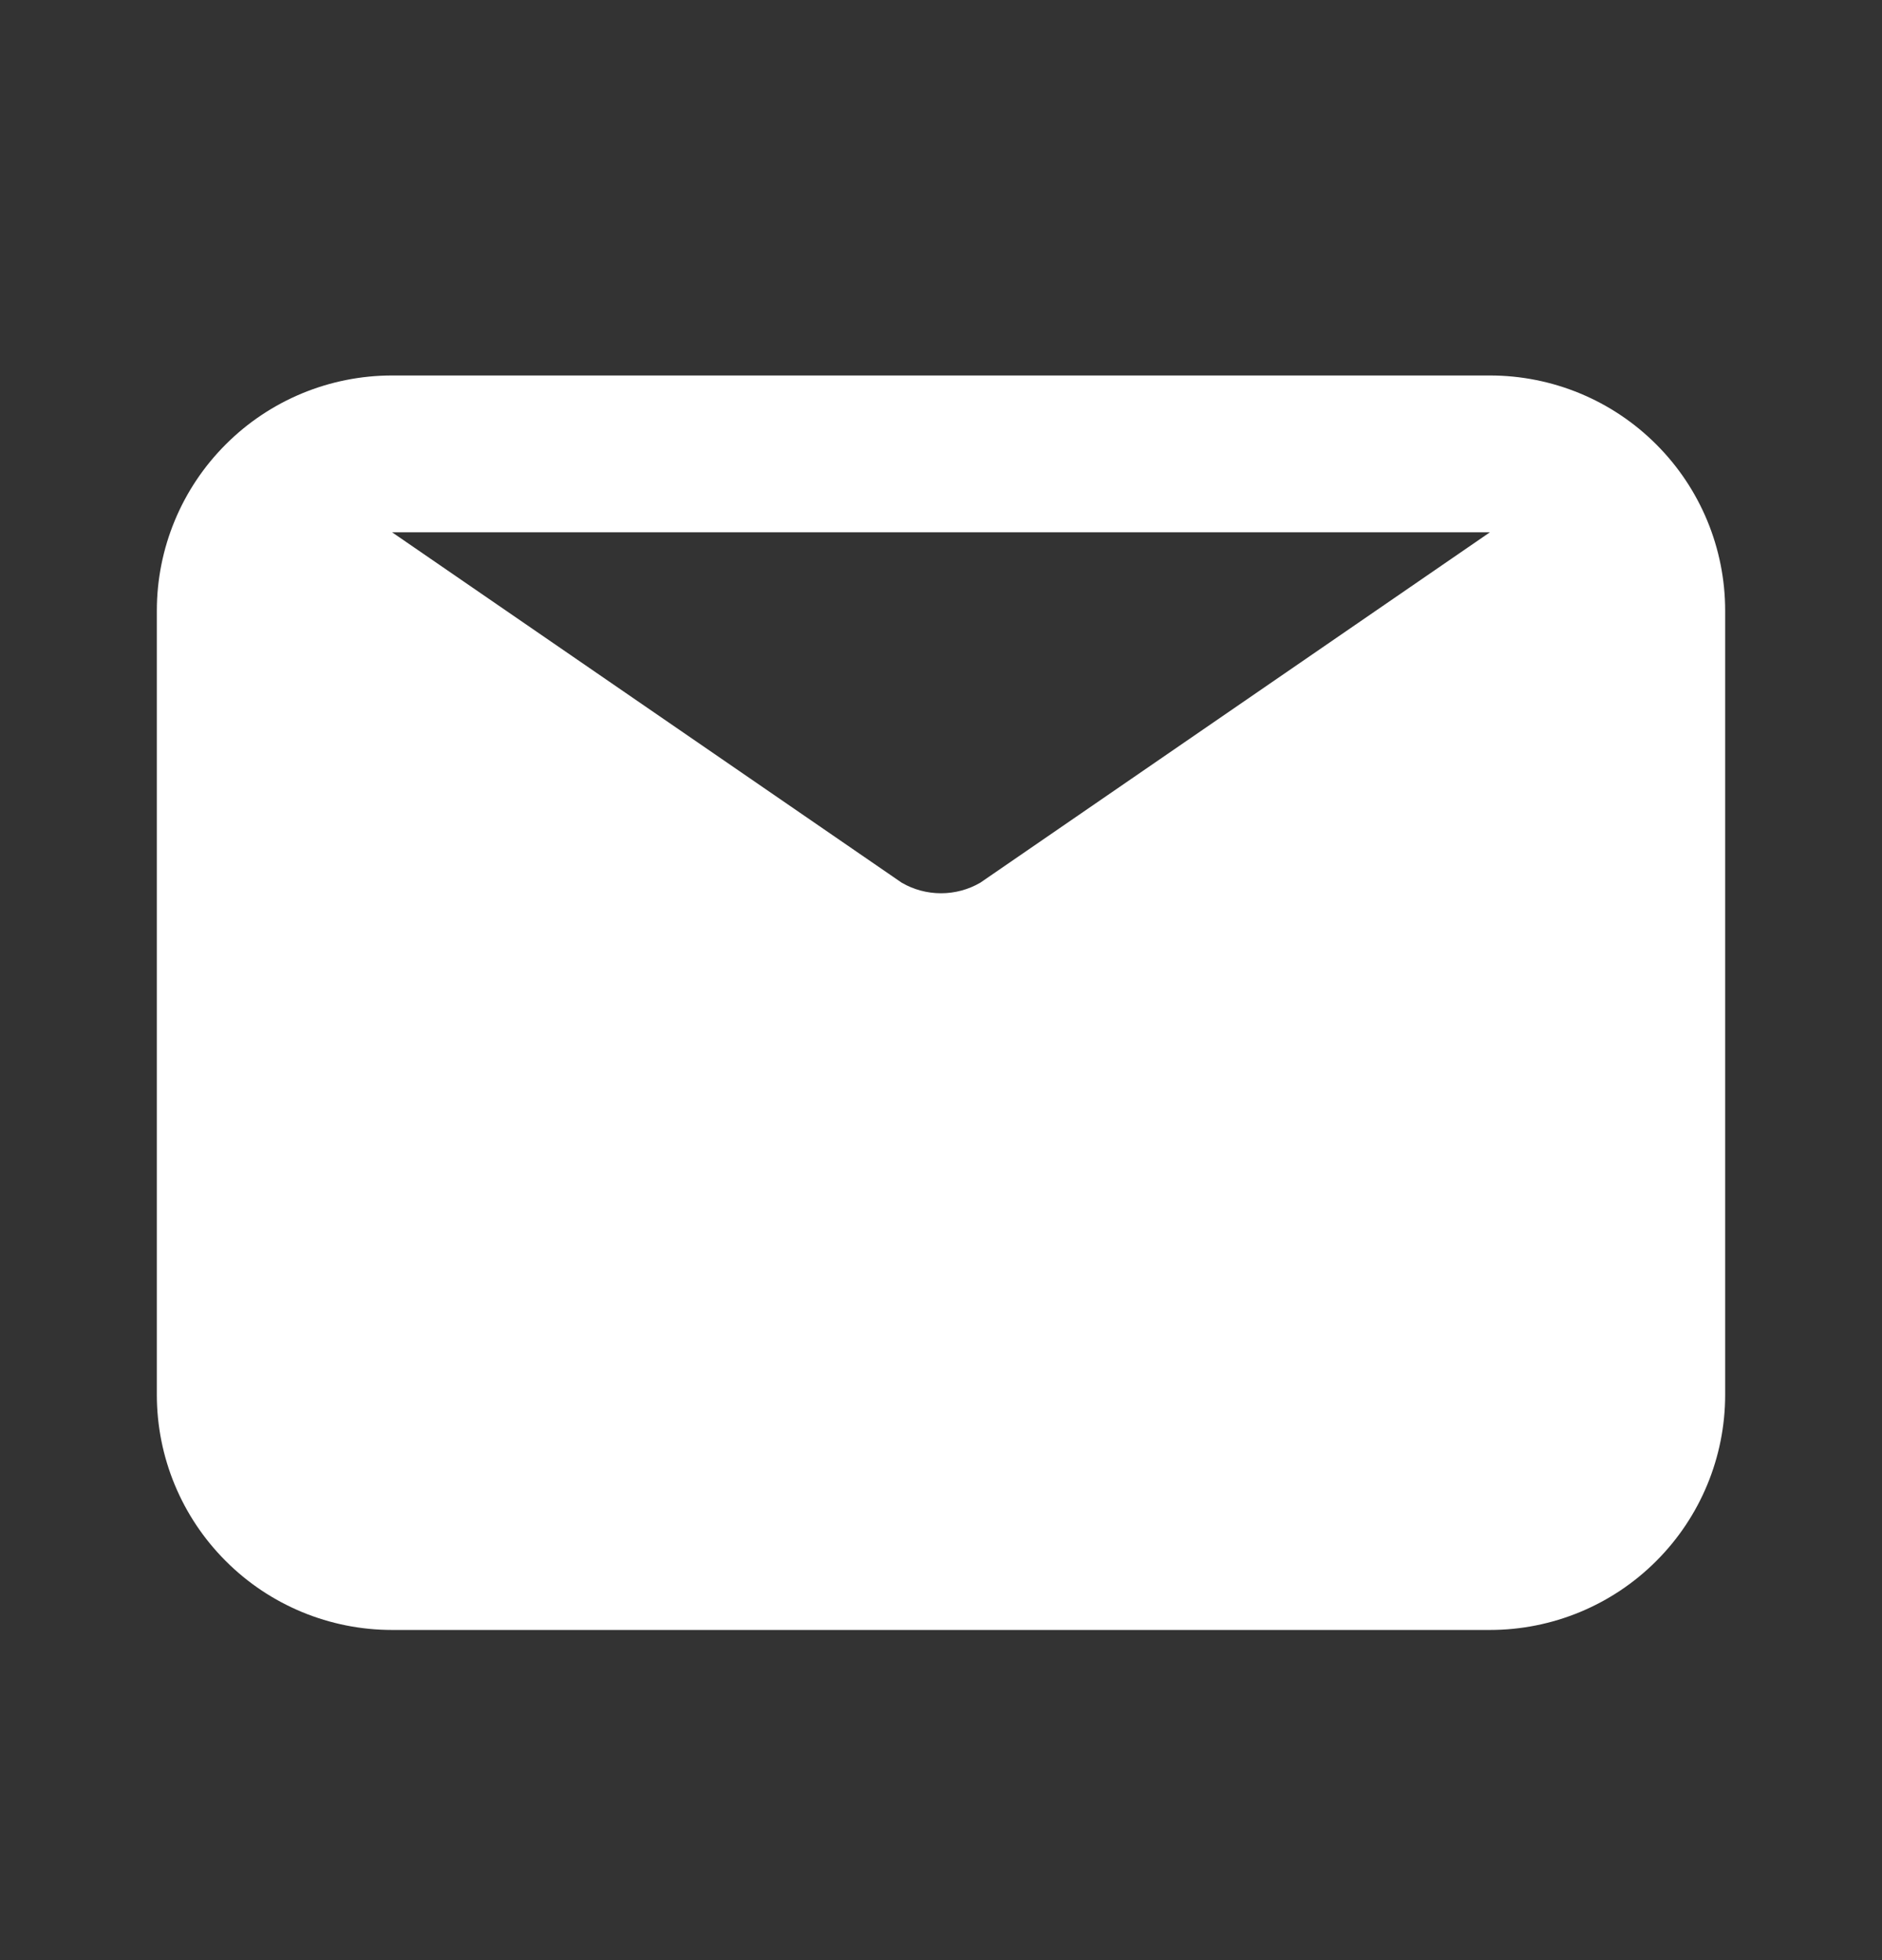 <svg width="24" height="25" viewBox="0 0 24 25" fill="none" xmlns="http://www.w3.org/2000/svg">
<rect x="0" y="0" width="24" height="25" fill="#333333" stroke="none"/>
<path d="M19 4.789H5C4.204 4.789 3.441 5.105 2.879 5.668C2.316 6.23 2 6.993 2 7.789V17.789C2 18.585 2.316 19.348 2.879 19.91C3.441 20.473 4.204 20.789 5 20.789H19C19.796 20.789 20.559 20.473 21.121 19.91C21.684 19.348 22 18.585 22 17.789V7.789C22 6.993 21.684 6.23 21.121 5.668C20.559 5.105 19.796 4.789 19 4.789ZM19 6.789L12.5 11.259C12.348 11.347 12.175 11.393 12 11.393C11.825 11.393 11.652 11.347 11.5 11.259L5 6.789H19Z" fill="white"/>
</svg>
